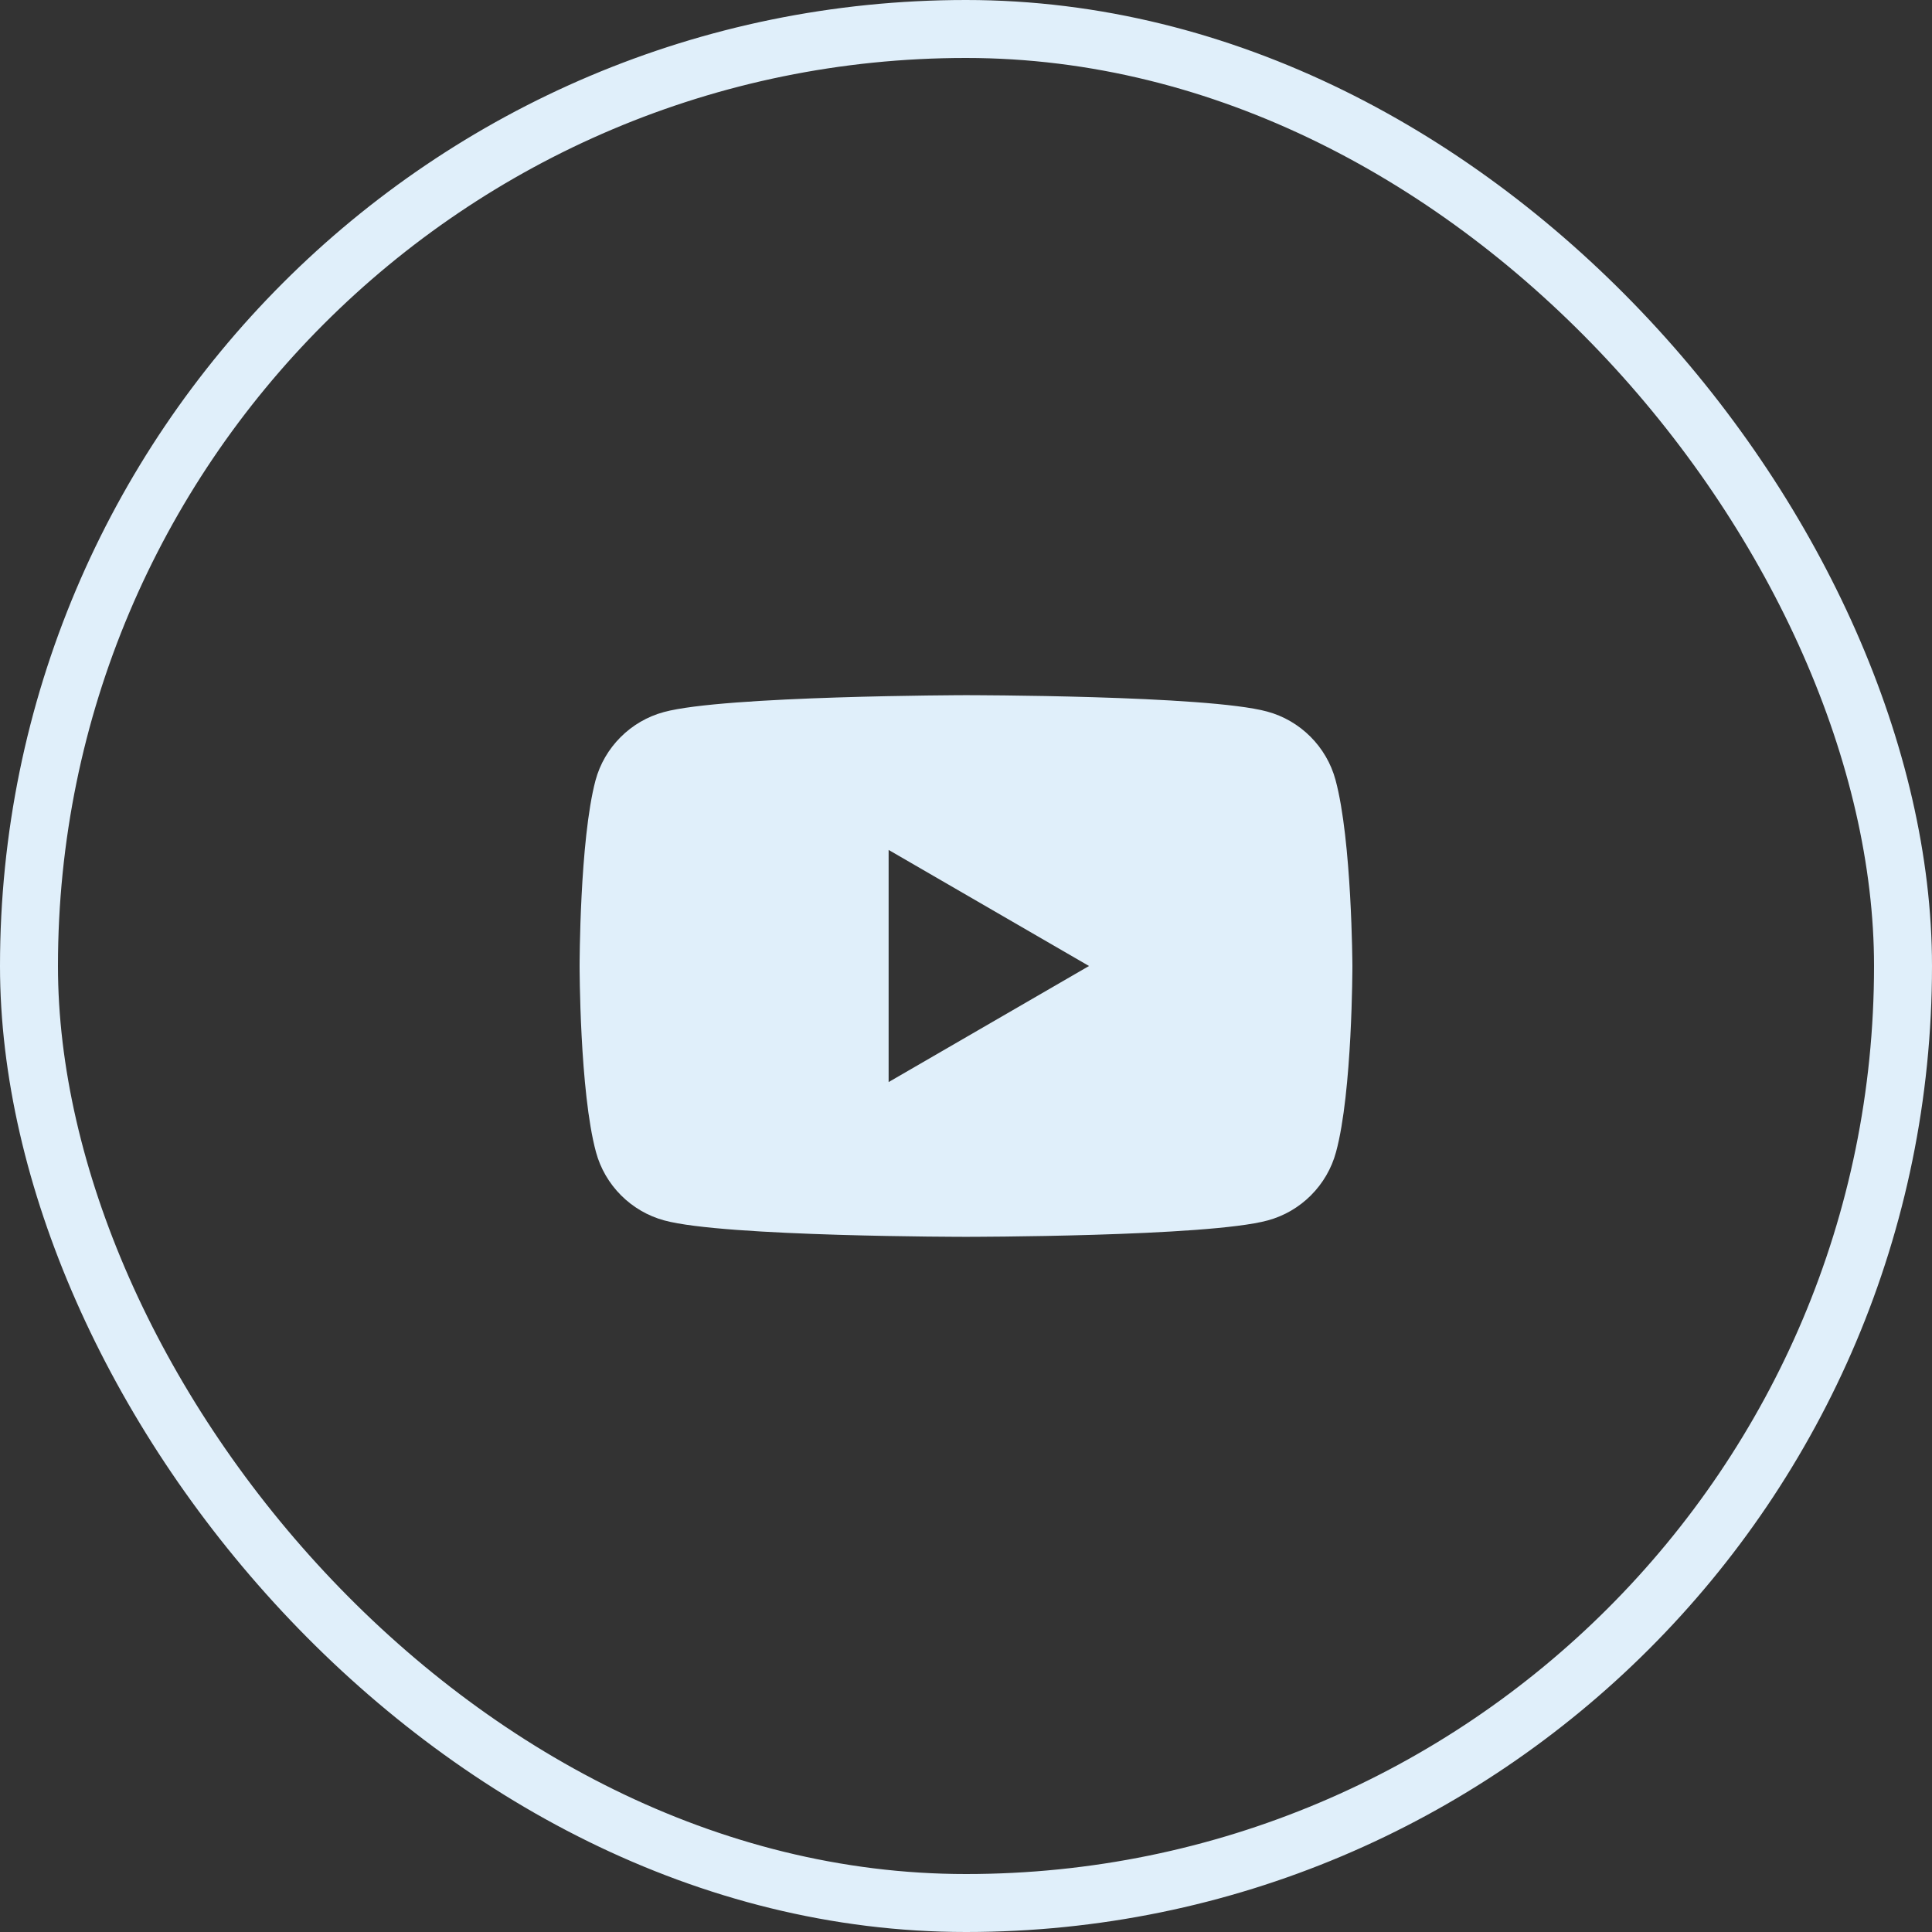 <svg width="100" height="100" viewBox="0 0 100 100" fill="none" xmlns="http://www.w3.org/2000/svg">
<rect x="0" y="0" width="100" height="100" fill="#333333" stroke="none"/>
<rect x="1.5" y="1.5" width="97" height="97" rx="48.5" stroke="#E0EFFA" stroke-width="3"/>
<path fill-rule="evenodd" clip-rule="evenodd" d="M65.584 36.829C67.304 37.291 68.665 38.652 69.127 40.372C69.974 43.505 70 50 70 50C70 50 70 56.521 69.153 59.628C68.691 61.348 67.33 62.709 65.61 63.171C62.503 64.018 50 64.018 50 64.018C50 64.018 37.497 64.018 34.39 63.171C32.67 62.709 31.309 61.348 30.847 59.628C30 56.496 30 50 30 50C30 50 30 43.505 30.822 40.398C31.284 38.678 32.644 37.317 34.365 36.855C37.471 36.008 49.974 35.982 49.974 35.982C49.974 35.982 62.477 35.982 65.584 36.829ZM56.367 50L45.995 56.008V43.992L56.367 50Z" fill="#E0EFFA"/>
</svg>
